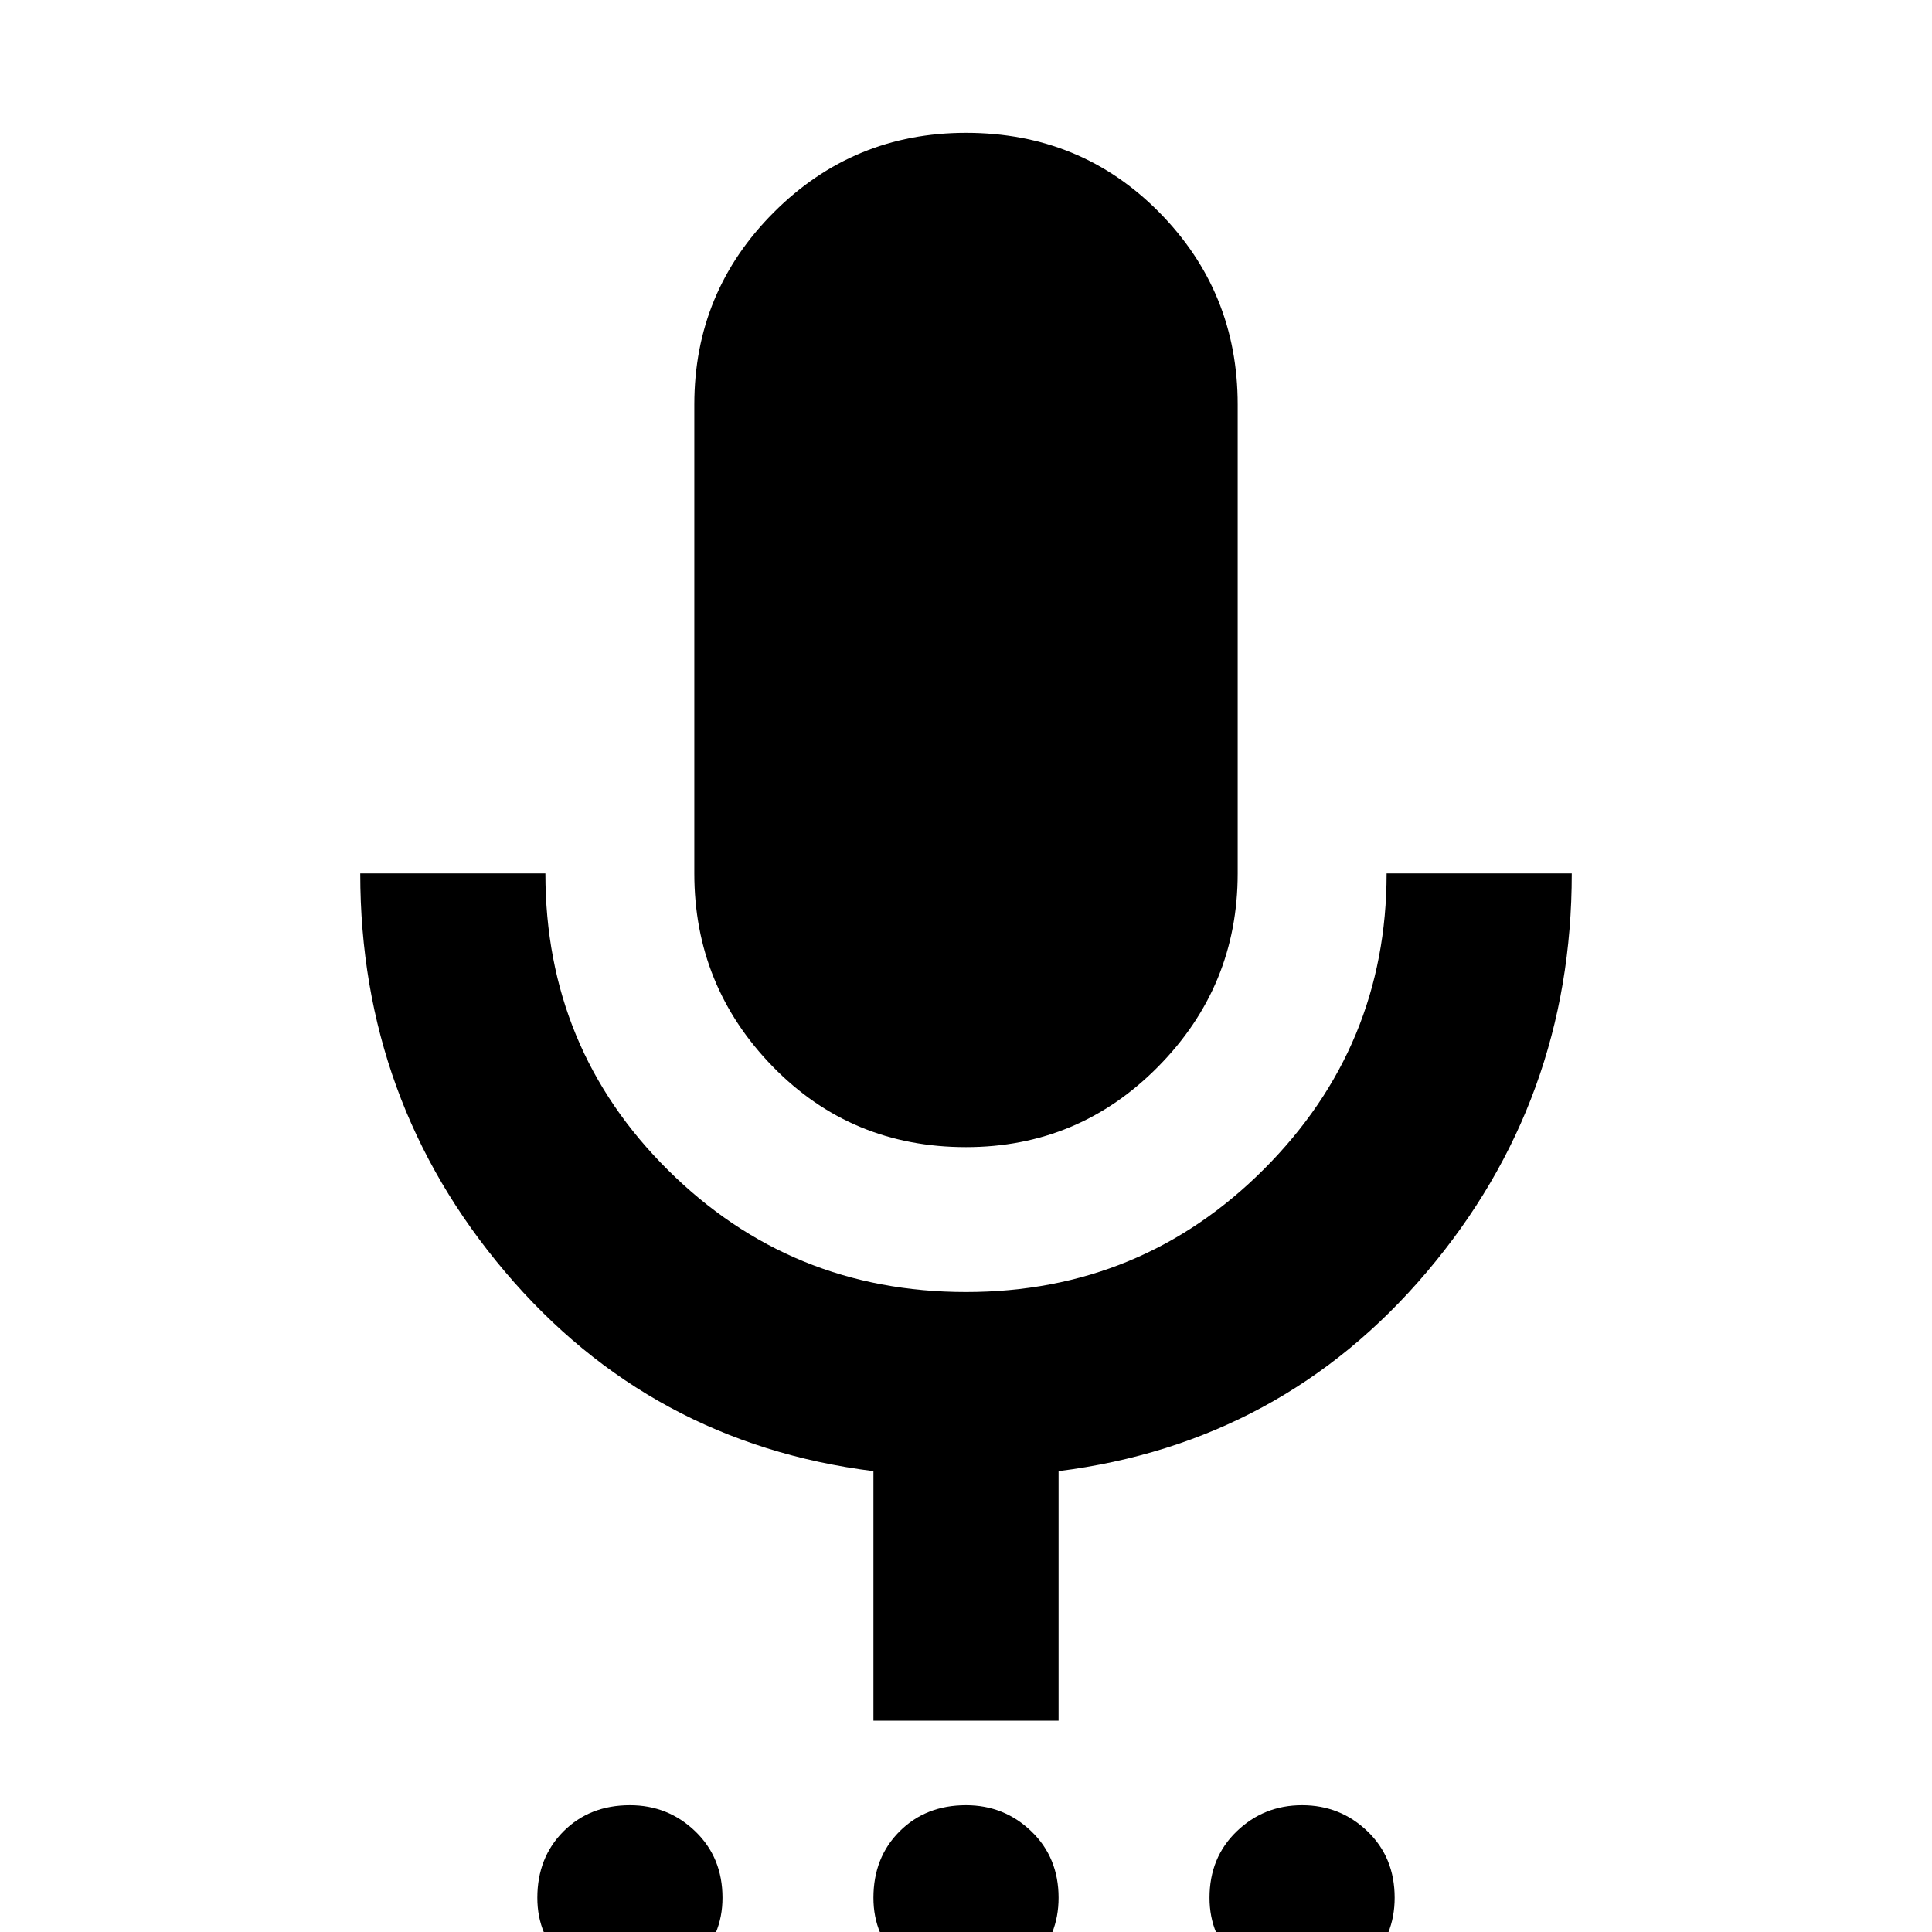 <svg xmlns="http://www.w3.org/2000/svg" height="24" width="24"><path d="M7.825 24.7Q7.35 24.7 7.013 24.375Q6.675 24.05 6.675 23.575Q6.675 23.075 7 22.75Q7.325 22.425 7.825 22.425Q8.3 22.425 8.637 22.75Q8.975 23.075 8.975 23.575Q8.975 24.05 8.637 24.375Q8.3 24.7 7.825 24.7ZM12 24.7Q11.525 24.7 11.188 24.375Q10.85 24.05 10.85 23.575Q10.85 23.075 11.175 22.75Q11.5 22.425 12 22.425Q12.475 22.425 12.812 22.75Q13.15 23.075 13.15 23.575Q13.15 24.05 12.825 24.375Q12.5 24.7 12 24.7ZM16.175 24.7Q15.7 24.7 15.363 24.375Q15.025 24.05 15.025 23.575Q15.025 23.075 15.363 22.75Q15.7 22.425 16.175 22.425Q16.65 22.425 16.988 22.75Q17.325 23.075 17.325 23.575Q17.325 24.05 17 24.375Q16.675 24.7 16.175 24.7ZM12 14.25Q10.575 14.25 9.6 13.25Q8.625 12.25 8.625 10.85V5.025Q8.625 3.625 9.613 2.637Q10.6 1.65 12 1.65Q13.425 1.65 14.4 2.637Q15.375 3.625 15.375 5.025V10.85Q15.375 12.25 14.387 13.25Q13.4 14.25 12 14.25ZM10.85 21.375V18.275Q8.075 17.925 6.275 15.8Q4.475 13.675 4.475 10.85H6.775Q6.775 13.025 8.3 14.537Q9.825 16.05 12 16.05Q14.175 16.05 15.7 14.525Q17.225 13 17.225 10.85H19.525Q19.525 13.675 17.725 15.8Q15.925 17.925 13.15 18.275V21.375Z"/></svg>